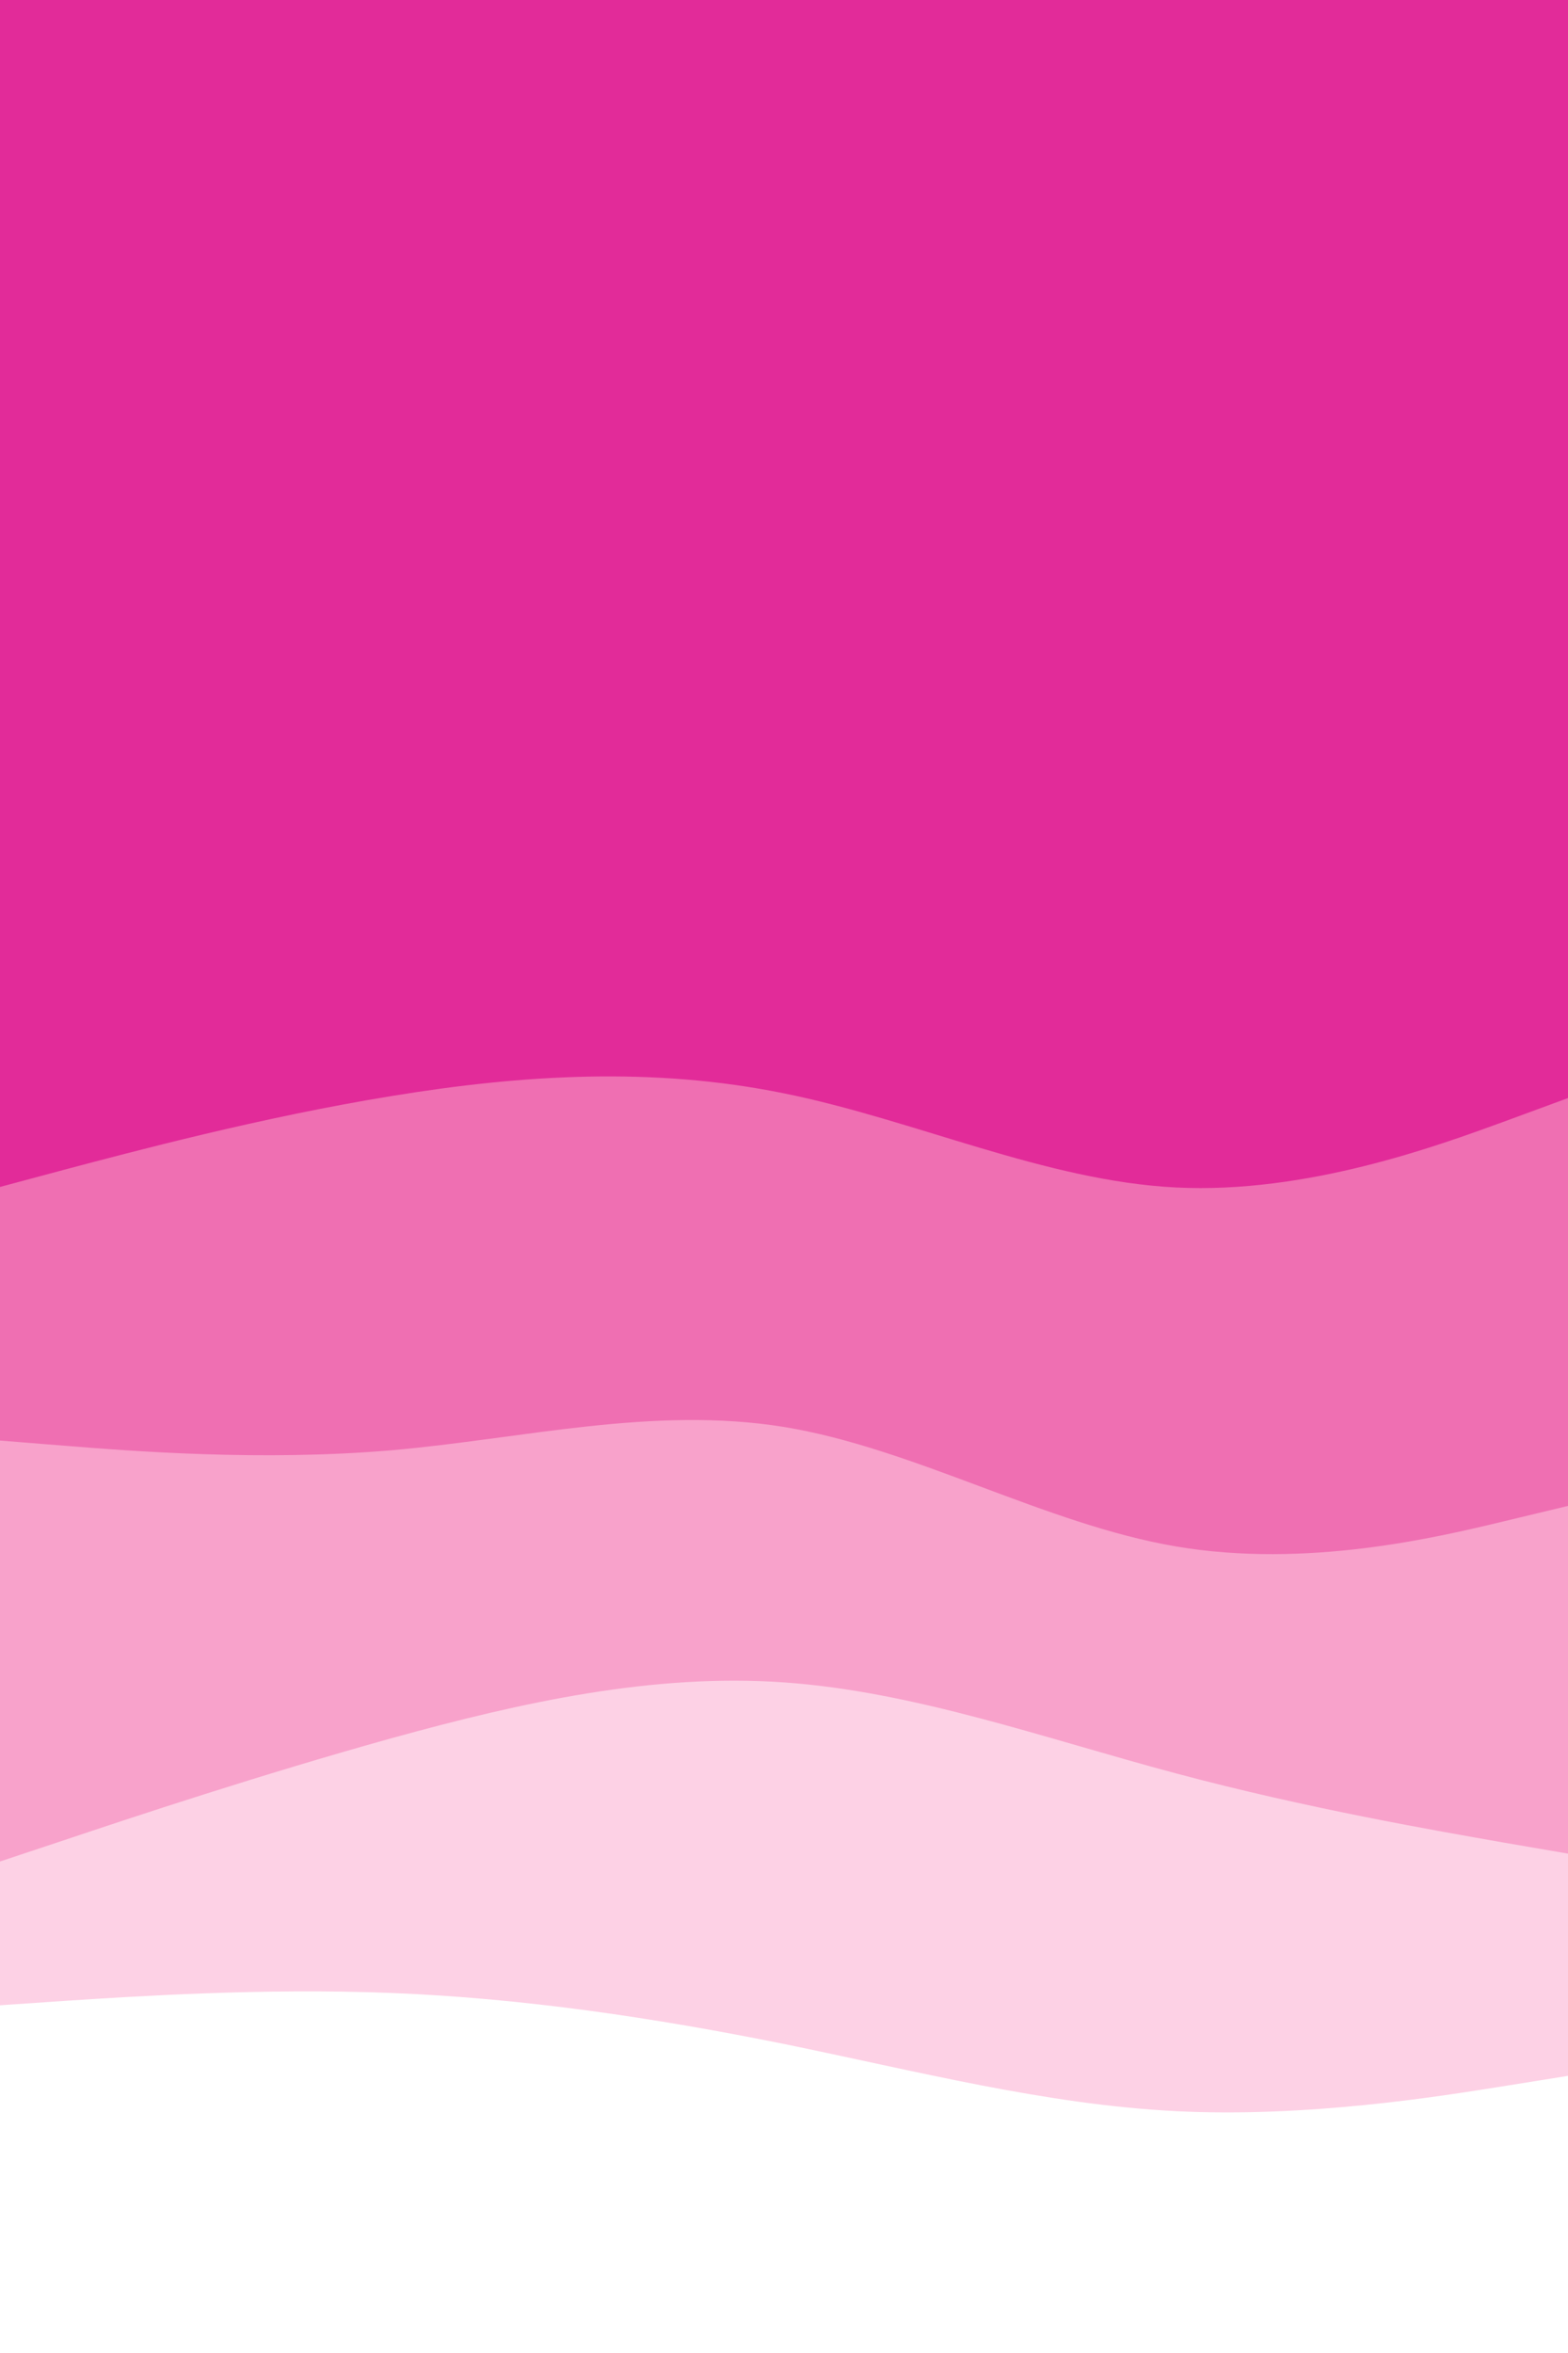 <svg id="visual" viewBox="0 0 600 900" width="600" height="900" xmlns="http://www.w3.org/2000/svg" xmlns:xlink="http://www.w3.org/1999/xlink" version="1.1"><rect x="0" y="0" width="600" height="900" fill="#e22b99"></rect><path d="M0 342L25 337.7C50 333.3 100 324.7 150 320.2C200 315.7 250 315.3 300 312.7C350 310 400 305 450 316.2C500 327.3 550 354.7 575 368.3L600 382L600 901L575 901C550 901 500 901 450 901C400 901 350 901 300 901C250 901 200 901 150 901C100 901 50 901 25 901L0 901Z" fill="#e22b99"></path><path d="M0 454L25 447.3C50 440.7 100 427.3 150 419.2C200 411 250 408 300 418.2C350 428.3 400 451.7 450 454.2C500 456.7 550 438.3 575 429.2L600 420L600 901L575 901C550 901 500 901 450 901C400 901 350 901 300 901C250 901 200 901 150 901C100 901 50 901 25 901L0 901Z" fill="#ef6fb2"></path><path d="M0 551L25 553C50 555 100 559 150 554.7C200 550.3 250 537.7 300 545.8C350 554 400 583 450 591.5C500 600 550 588 575 582L600 576L600 901L575 901C550 901 500 901 450 901C400 901 350 901 300 901C250 901 200 901 150 901C100 901 50 901 25 901L0 901Z" fill="#f8a2cb"></path><path d="M0 712L25 703.7C50 695.3 100 678.7 150 664.8C200 651 250 640 300 643.5C350 647 400 665 450 678.3C500 691.7 550 700.3 575 704.7L600 709L600 901L575 901C550 901 500 901 450 901C400 901 350 901 300 901C250 901 200 901 150 901C100 901 50 901 25 901L0 901Z" fill="#fdd1e5"></path><path d="M0 767L25 765.3C50 763.7 100 760.3 150 762.3C200 764.3 250 771.7 300 781.8C350 792 400 805 450 807.5C500 810 550 802 575 798L600 794L600 901L575 901C550 901 500 901 450 901C400 901 350 901 300 901C250 901 200 901 150 901C100 901 50 901 25 901L0 901Z" fill="#ffffff"></path></svg>